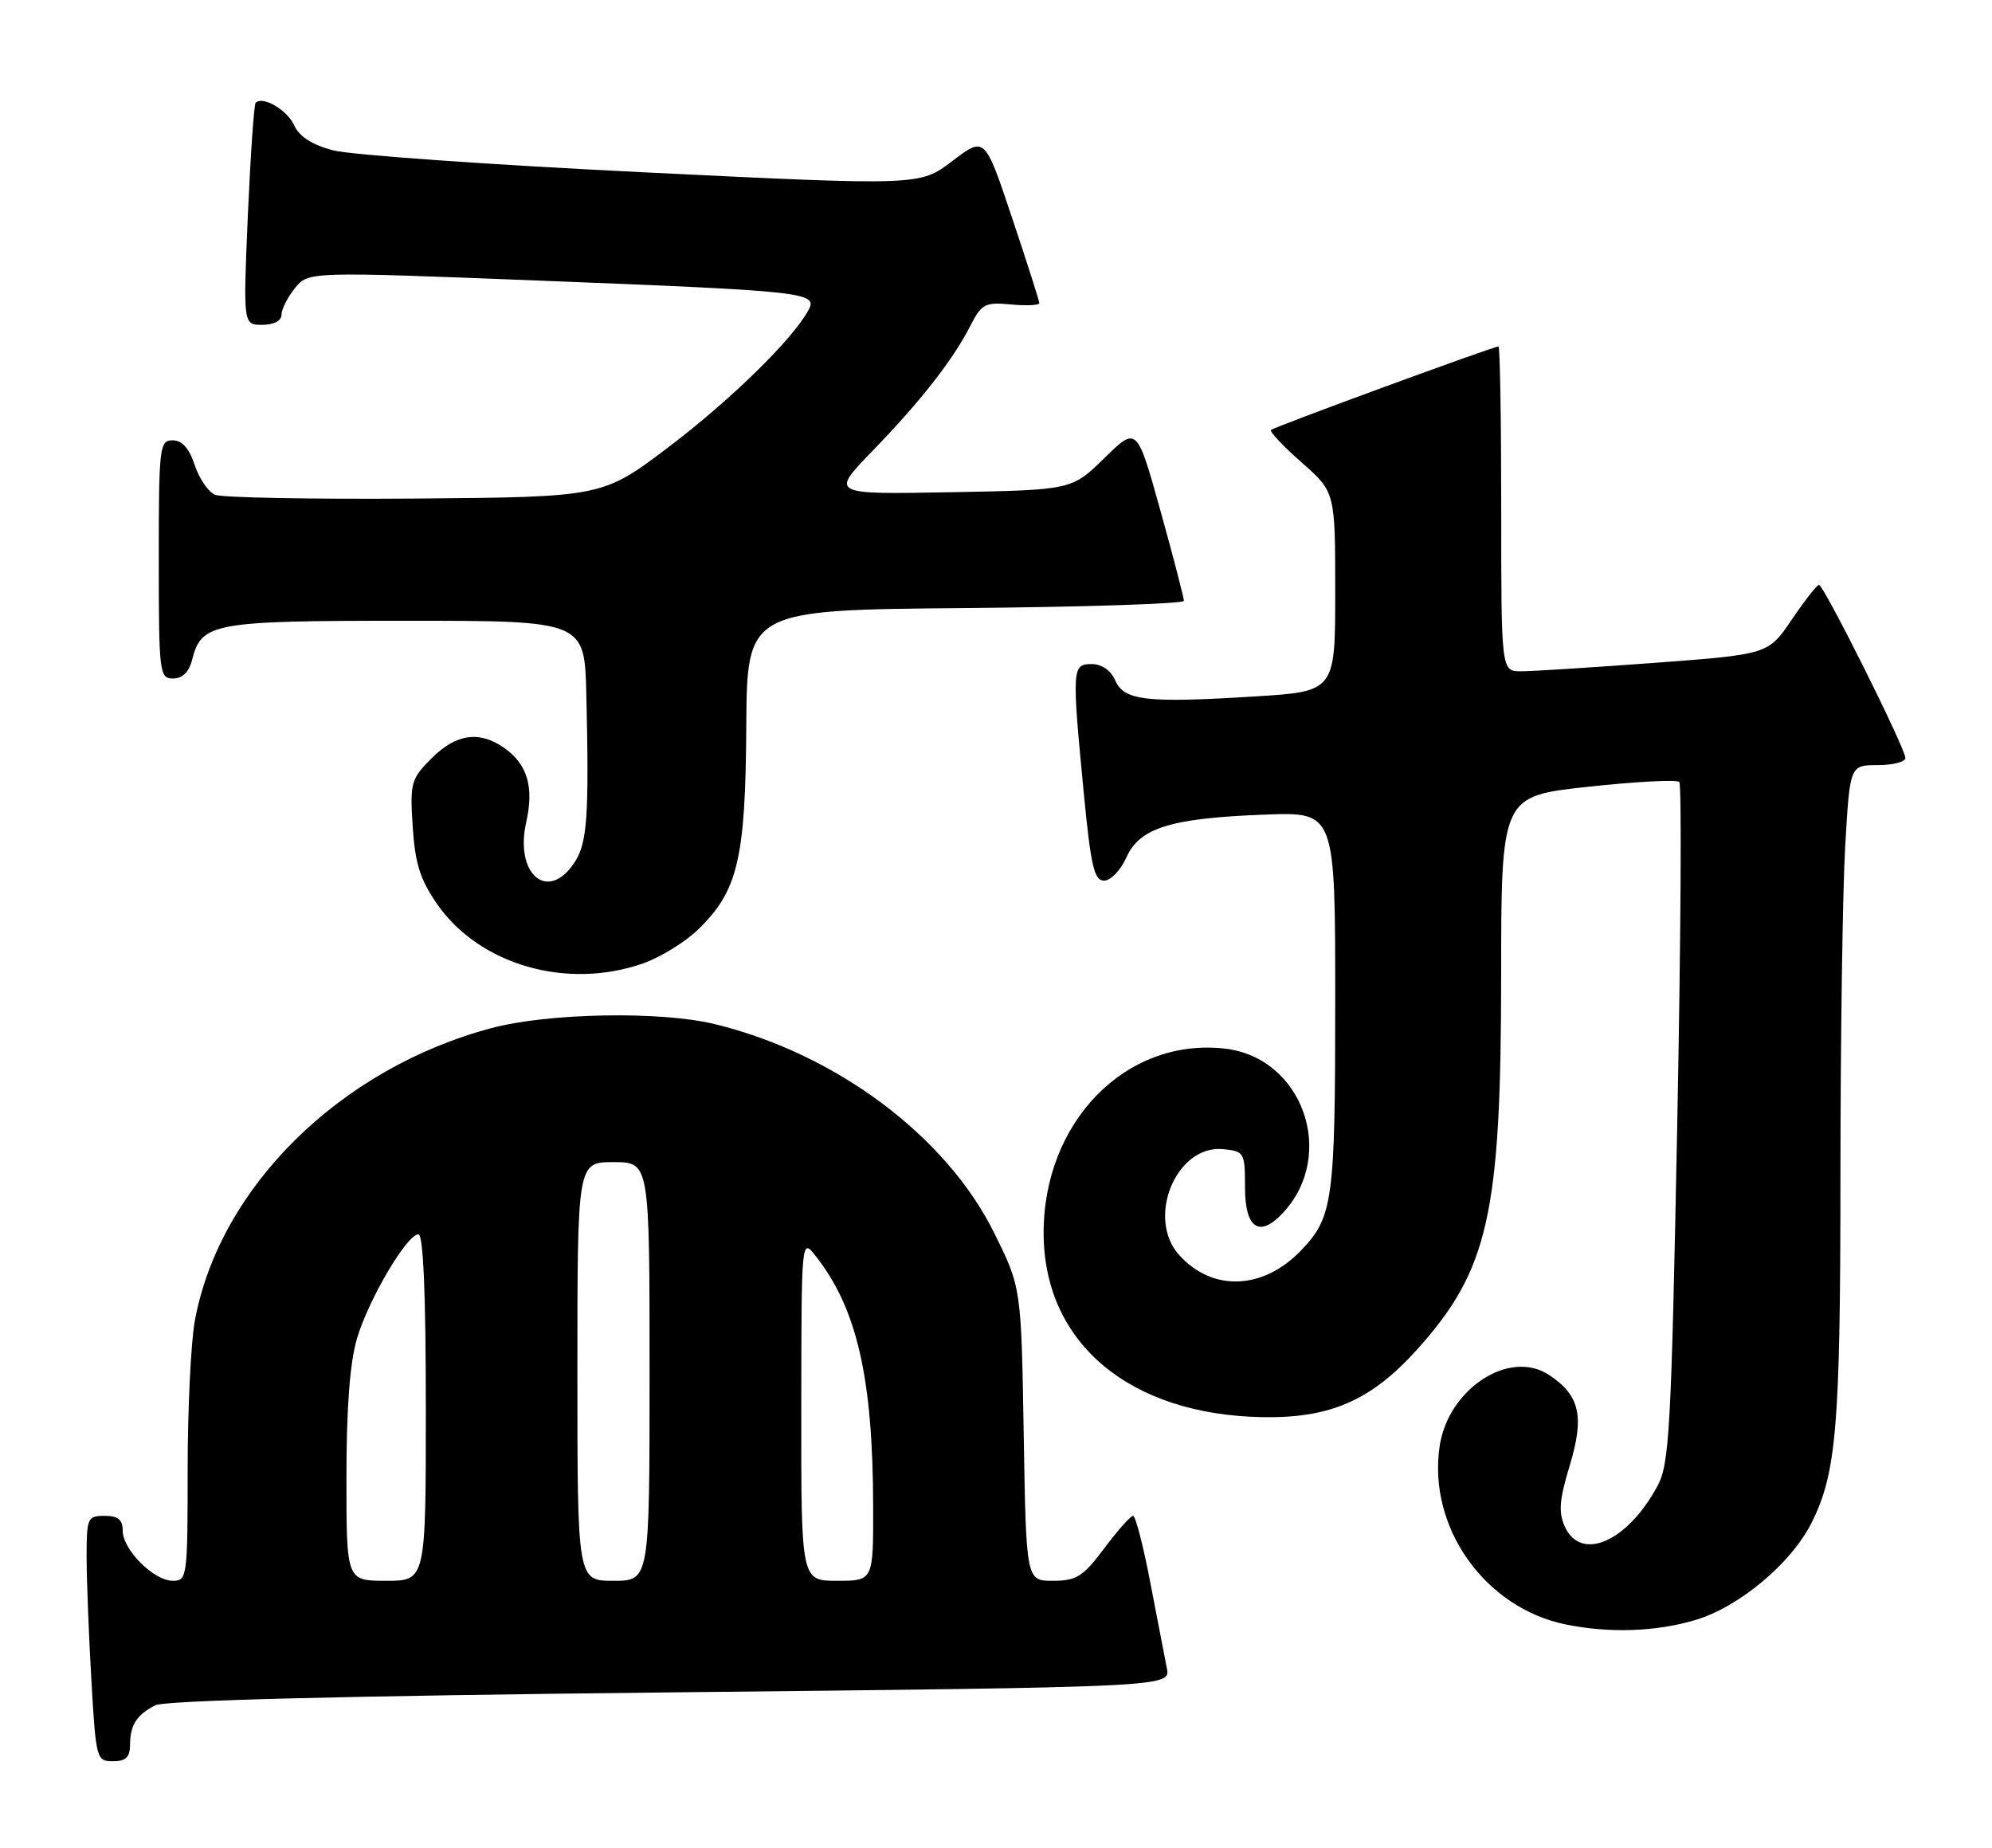 <?xml version="1.0" encoding="UTF-8" standalone="no"?>
<!DOCTYPE svg PUBLIC "-//W3C//DTD SVG 1.1//EN" "http://www.w3.org/Graphics/SVG/1.1/DTD/svg11.dtd" >
<svg xmlns="http://www.w3.org/2000/svg" xmlns:xlink="http://www.w3.org/1999/xlink" version="1.1" viewBox="0 0 276 256">
 <g >
 <path fill="currentColor"
d=" M 18.02 241.75 C 18.03 238.98 18.90 237.61 21.50 236.25 C 22.80 235.57 47.79 234.94 92.85 234.46 C 162.19 233.72 162.19 233.72 161.67 231.11 C 161.39 229.67 160.36 224.34 159.38 219.25 C 158.41 214.16 157.33 210.00 156.99 210.00 C 156.65 210.00 154.85 212.03 153.00 214.50 C 150.06 218.42 149.15 219.00 145.90 219.00 C 142.18 219.00 142.18 219.00 141.84 198.69 C 141.50 178.39 141.50 178.39 137.75 170.81 C 131.11 157.38 115.79 145.94 99.00 141.87 C 91.49 140.05 75.97 140.33 68.09 142.43 C 47.14 148.01 30.45 164.45 27.01 182.89 C 26.45 185.85 26.00 195.19 26.00 203.64 C 26.00 218.45 25.93 219.00 23.95 219.00 C 21.31 219.00 17.00 214.69 17.00 212.05 C 17.00 210.53 16.35 210.00 14.50 210.00 C 12.12 210.00 12.00 210.28 12.00 215.75 C 12.01 218.91 12.30 226.56 12.66 232.75 C 13.29 243.70 13.37 244.00 15.65 244.00 C 17.42 244.00 18.00 243.44 18.02 241.75 Z  M 234.91 224.43 C 240.91 222.65 248.14 216.62 250.96 211.04 C 254.46 204.12 255.00 197.67 255.00 162.70 C 255.01 143.89 255.30 123.44 255.66 117.25 C 256.31 106.00 256.31 106.00 260.15 106.00 C 262.27 106.00 264.00 105.55 264.00 105.01 C 264.00 103.67 252.67 80.99 252.02 81.03 C 251.73 81.04 250.04 83.21 248.25 85.85 C 244.99 90.65 244.99 90.65 229.25 91.83 C 220.59 92.47 212.26 93.00 210.75 93.00 C 208.00 93.00 208.00 93.00 208.00 70.50 C 208.00 58.12 207.83 48.00 207.62 48.00 C 206.91 48.00 176.51 59.15 176.10 59.57 C 175.88 59.79 177.79 61.82 180.35 64.07 C 185.00 68.17 185.00 68.17 185.00 81.99 C 185.00 95.80 185.00 95.80 173.75 96.49 C 158.76 97.42 155.75 97.06 154.51 94.25 C 153.91 92.87 152.65 92.00 151.26 92.00 C 148.54 92.00 148.50 92.56 150.15 109.75 C 151.14 120.01 151.60 122.00 152.98 122.00 C 153.89 122.00 155.28 120.55 156.07 118.78 C 157.89 114.67 162.27 113.33 175.37 112.85 C 185.00 112.50 185.00 112.50 185.00 138.68 C 185.00 166.29 184.69 168.60 180.32 173.18 C 175.04 178.71 168.03 179.00 163.39 173.88 C 158.75 168.76 162.97 158.57 169.47 159.20 C 172.40 159.49 172.50 159.67 172.50 164.47 C 172.50 170.20 174.49 171.54 177.76 168.03 C 185.27 159.96 180.49 146.49 169.69 145.27 C 155.96 143.72 144.50 155.48 144.60 171.00 C 144.71 186.14 156.58 196.03 175.00 196.33 C 184.35 196.48 190.02 193.99 196.35 186.95 C 206.22 175.98 207.97 168.25 207.99 135.40 C 208.00 110.30 208.00 110.30 220.02 109.00 C 226.62 108.28 232.32 107.98 232.67 108.33 C 233.02 108.68 232.89 130.01 232.39 155.74 C 231.56 198.15 231.31 202.81 229.64 205.89 C 225.46 213.61 219.06 216.41 216.82 211.50 C 215.91 209.52 216.05 207.77 217.50 203.00 C 219.56 196.18 218.89 193.28 214.59 190.46 C 209.12 186.88 200.66 192.41 199.47 200.34 C 197.79 211.58 205.74 222.79 217.00 225.06 C 223.04 226.28 229.45 226.06 234.91 224.43 Z  M 89.12 133.46 C 91.53 132.61 94.95 130.50 96.73 128.77 C 102.23 123.44 103.29 119.00 103.40 100.71 C 103.50 84.50 103.50 84.50 133.75 84.24 C 150.39 84.09 164.01 83.64 164.03 83.24 C 164.04 82.83 162.58 77.22 160.79 70.77 C 157.52 59.05 157.52 59.05 153.01 63.47 C 148.50 67.88 148.50 67.88 131.77 68.19 C 115.05 68.50 115.05 68.50 120.86 62.50 C 127.58 55.56 132.01 49.90 134.44 45.15 C 136.01 42.08 136.48 41.84 140.08 42.18 C 142.23 42.38 144.00 42.30 144.00 41.99 C 144.00 41.69 142.30 36.36 140.22 30.16 C 136.45 18.88 136.45 18.88 131.95 22.31 C 127.45 25.74 127.45 25.74 88.98 23.86 C 67.81 22.82 48.55 21.46 46.16 20.83 C 43.26 20.07 41.46 18.92 40.76 17.36 C 39.78 15.22 36.42 13.25 35.42 14.24 C 35.19 14.48 34.71 21.49 34.34 29.83 C 33.69 45.00 33.69 45.00 36.34 45.00 C 37.94 45.00 39.00 44.45 39.00 43.61 C 39.00 42.85 39.84 41.19 40.86 39.92 C 42.73 37.62 42.73 37.62 74.61 38.87 C 111.67 40.32 113.33 40.51 112.03 42.94 C 109.90 46.93 101.32 55.34 92.72 61.87 C 83.50 68.86 83.50 68.86 57.50 69.07 C 43.20 69.18 30.73 68.94 29.80 68.55 C 28.86 68.15 27.59 66.29 26.97 64.41 C 26.21 62.10 25.22 61.00 23.92 61.00 C 22.10 61.00 22.00 61.89 22.00 77.50 C 22.00 93.28 22.09 94.00 23.98 94.00 C 25.26 94.00 26.18 93.11 26.60 91.48 C 27.90 86.27 29.38 86.00 56.22 86.00 C 81.00 86.00 81.00 86.00 81.24 96.25 C 81.63 113.11 81.37 116.78 79.61 119.47 C 75.95 125.06 71.27 121.19 72.91 113.90 C 74.01 109.02 73.07 105.86 69.84 103.60 C 66.41 101.20 63.19 101.66 59.81 105.04 C 56.94 107.91 56.79 108.43 57.18 114.52 C 57.51 119.61 58.21 121.85 60.55 125.23 C 66.41 133.68 78.56 137.18 89.12 133.46 Z  M 48.00 204.68 C 48.00 195.02 48.48 188.76 49.46 185.43 C 51.09 179.97 56.38 171.00 57.98 171.00 C 58.65 171.00 59.00 179.32 59.00 195.00 C 59.00 219.00 59.00 219.00 53.50 219.00 C 48.00 219.00 48.00 219.00 48.00 204.68 Z  M 80.00 190.00 C 80.00 161.00 80.00 161.00 85.00 161.00 C 90.00 161.00 90.00 161.00 90.00 190.00 C 90.00 219.00 90.00 219.00 85.00 219.00 C 80.00 219.00 80.00 219.00 80.00 190.00 Z  M 111.02 195.25 C 111.04 171.50 111.04 171.50 113.01 174.00 C 118.74 181.26 120.95 190.90 120.98 208.75 C 121.00 219.00 121.00 219.00 116.00 219.00 C 111.00 219.00 111.00 219.00 111.02 195.25 Z "/>
</g>
</svg>